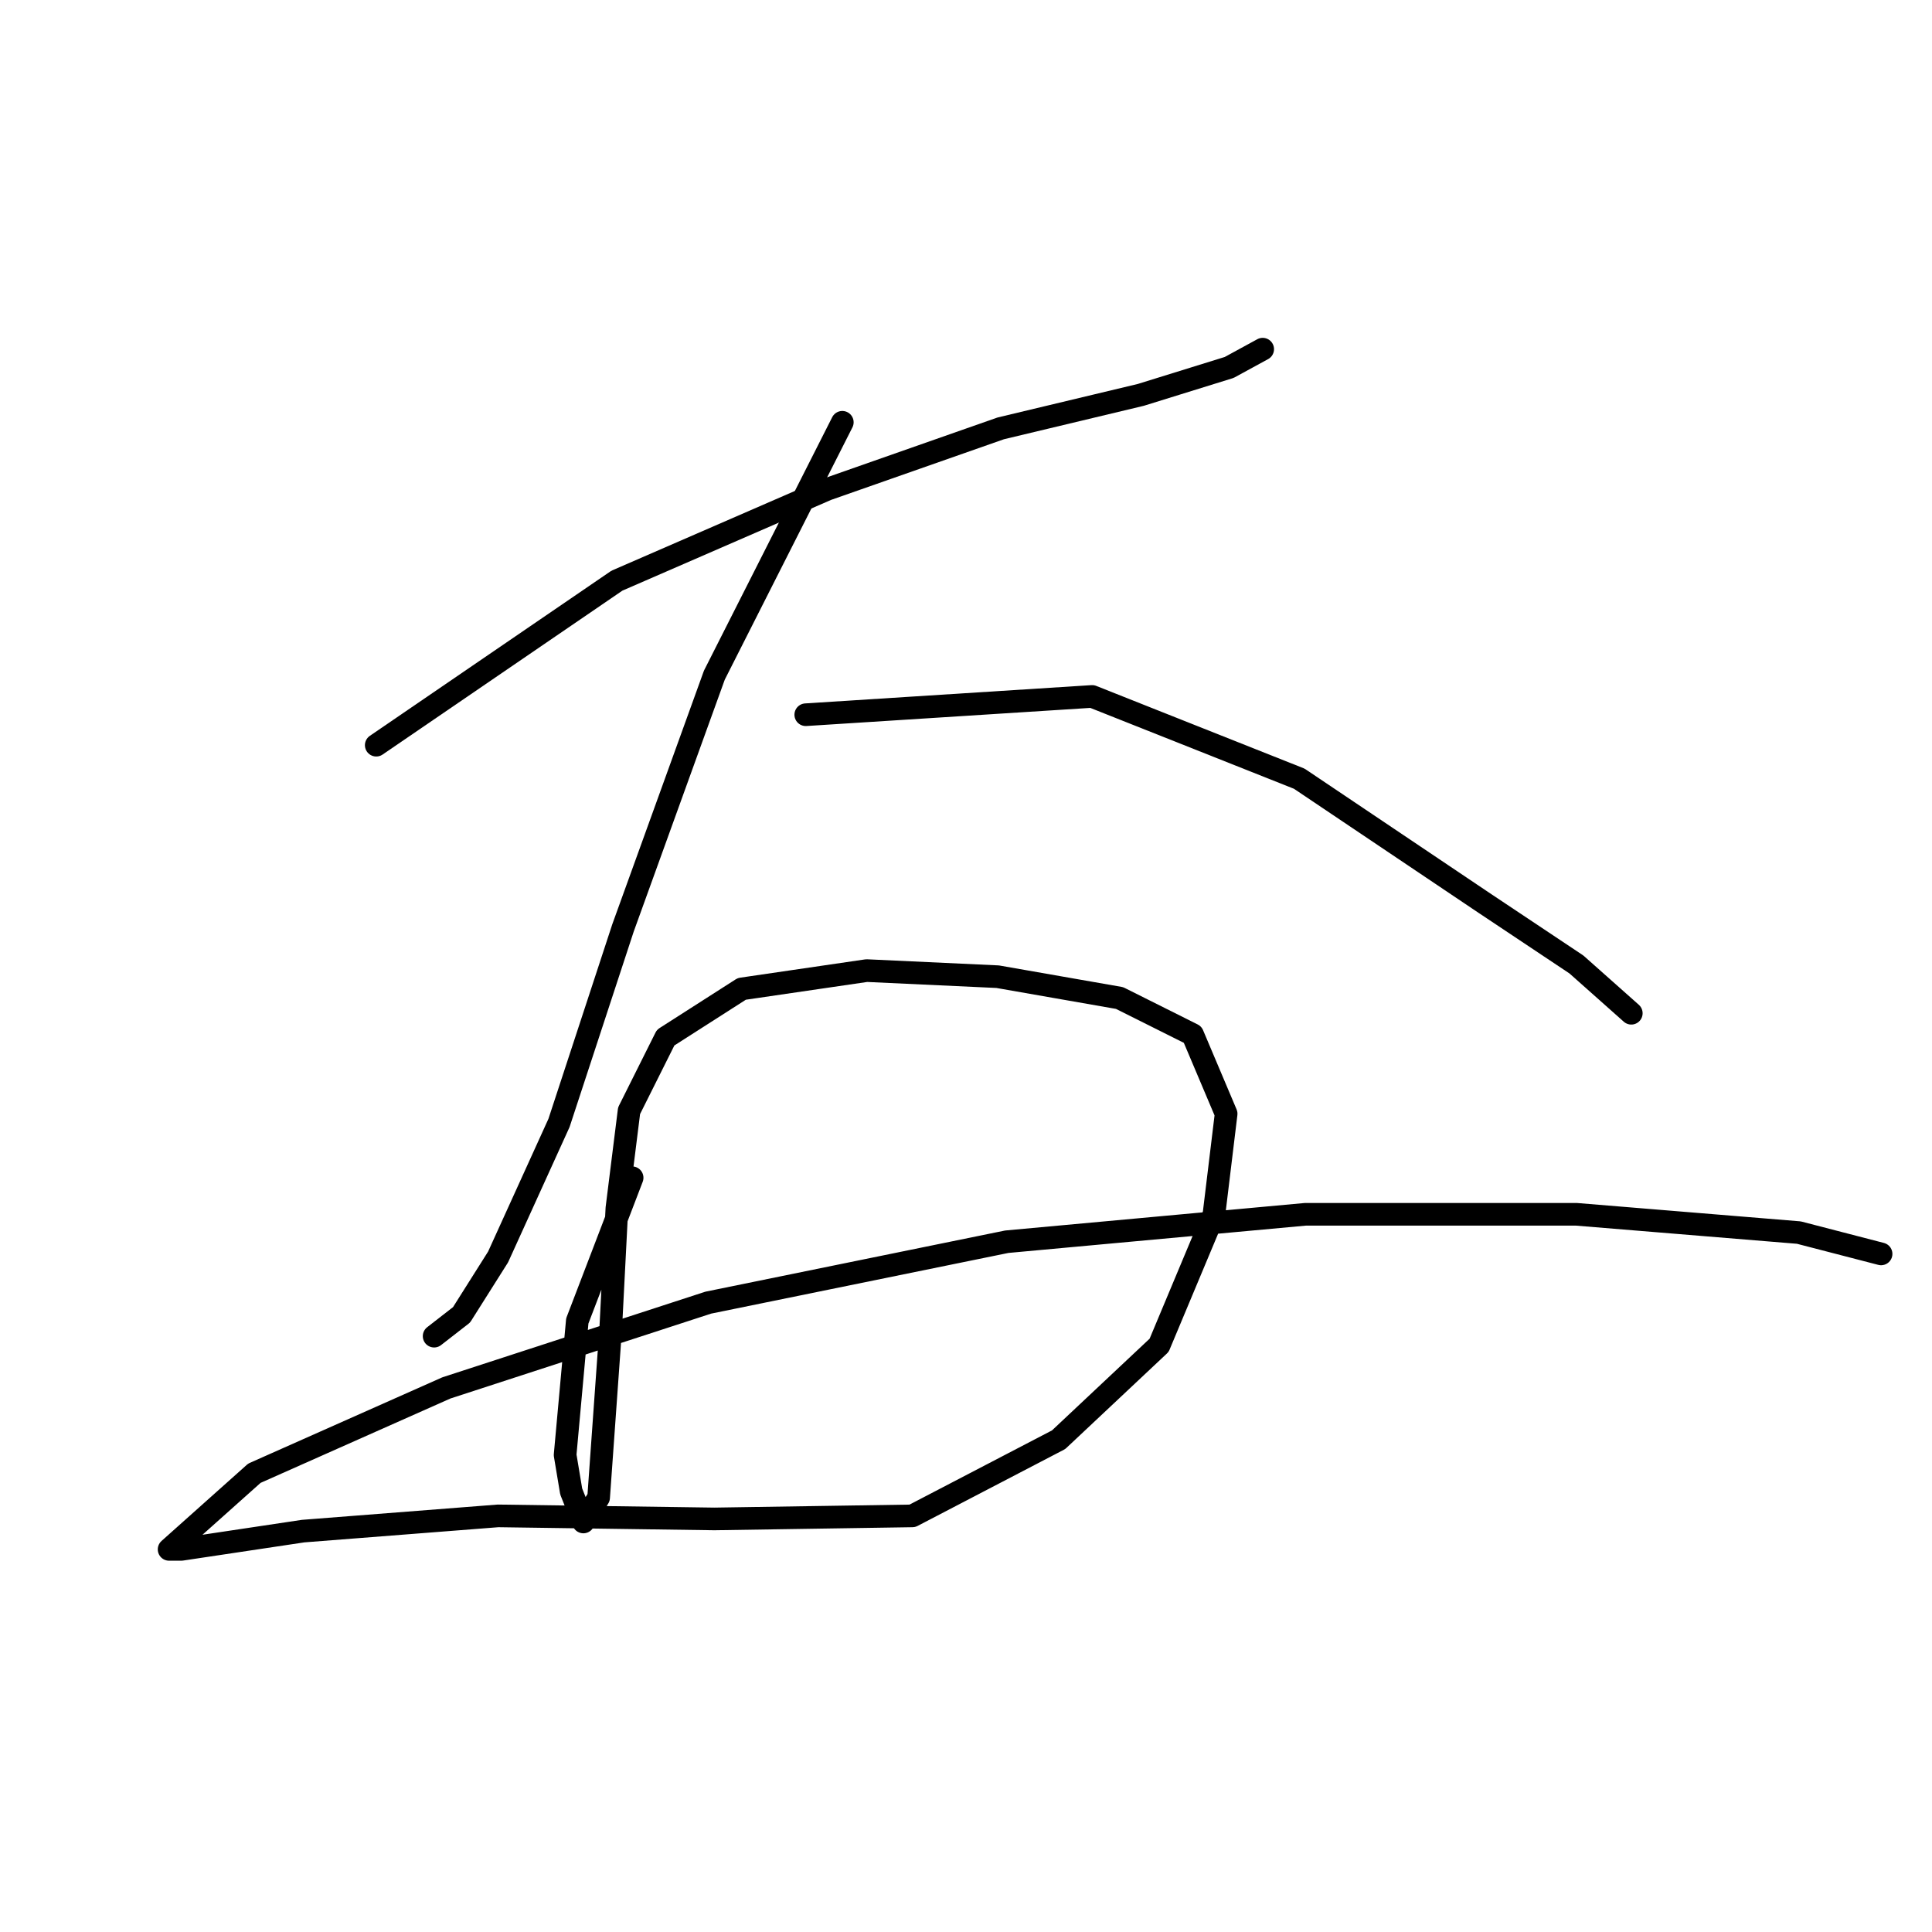 <?xml version="1.0" standalone="no"?>
    <svg width="256" height="256" xmlns="http://www.w3.org/2000/svg" version="1.1">
    <polyline stroke="black" stroke-width="3" stroke-linecap="round" fill="transparent" stroke-linejoin="round" points="49.854 98.741 81.742 76.944 109.593 64.835 132.601 56.762 151.168 52.322 162.874 48.689 167.314 46.267 167.314 46.267 " />
        <polyline stroke="black" stroke-width="3" stroke-linecap="round" fill="transparent" stroke-linejoin="round" points="111.611 55.955 94.658 89.457 82.549 122.959 74.072 148.792 66 166.553 61.156 174.222 57.523 177.047 57.523 177.047 " />
        <polyline stroke="black" stroke-width="3" stroke-linecap="round" fill="transparent" stroke-linejoin="round" points="106.768 94.704 144.71 92.282 172.158 103.181 196.78 119.73 208.889 127.803 216.155 134.261 216.155 134.261 " />
        <polyline stroke="black" stroke-width="3" stroke-linecap="round" fill="transparent" stroke-linejoin="round" points="83.76 156.058 76.494 175.029 74.88 192.789 75.687 197.633 77.302 201.669 79.32 198.44 80.934 175.836 81.742 160.094 83.356 147.178 88.2 137.49 98.291 131.032 114.84 128.61 132.197 129.417 148.343 132.243 158.03 137.087 162.47 147.581 160.856 160.902 153.59 178.258 140.27 190.771 120.895 200.862 94.658 201.266 66 200.862 40.167 202.88 24.021 205.302 22.406 205.302 33.708 195.211 59.138 183.909 93.851 172.607 133.408 164.534 172.965 160.902 208.889 160.902 238.355 163.323 249.253 166.149 249.253 166.149 " />
        </svg>